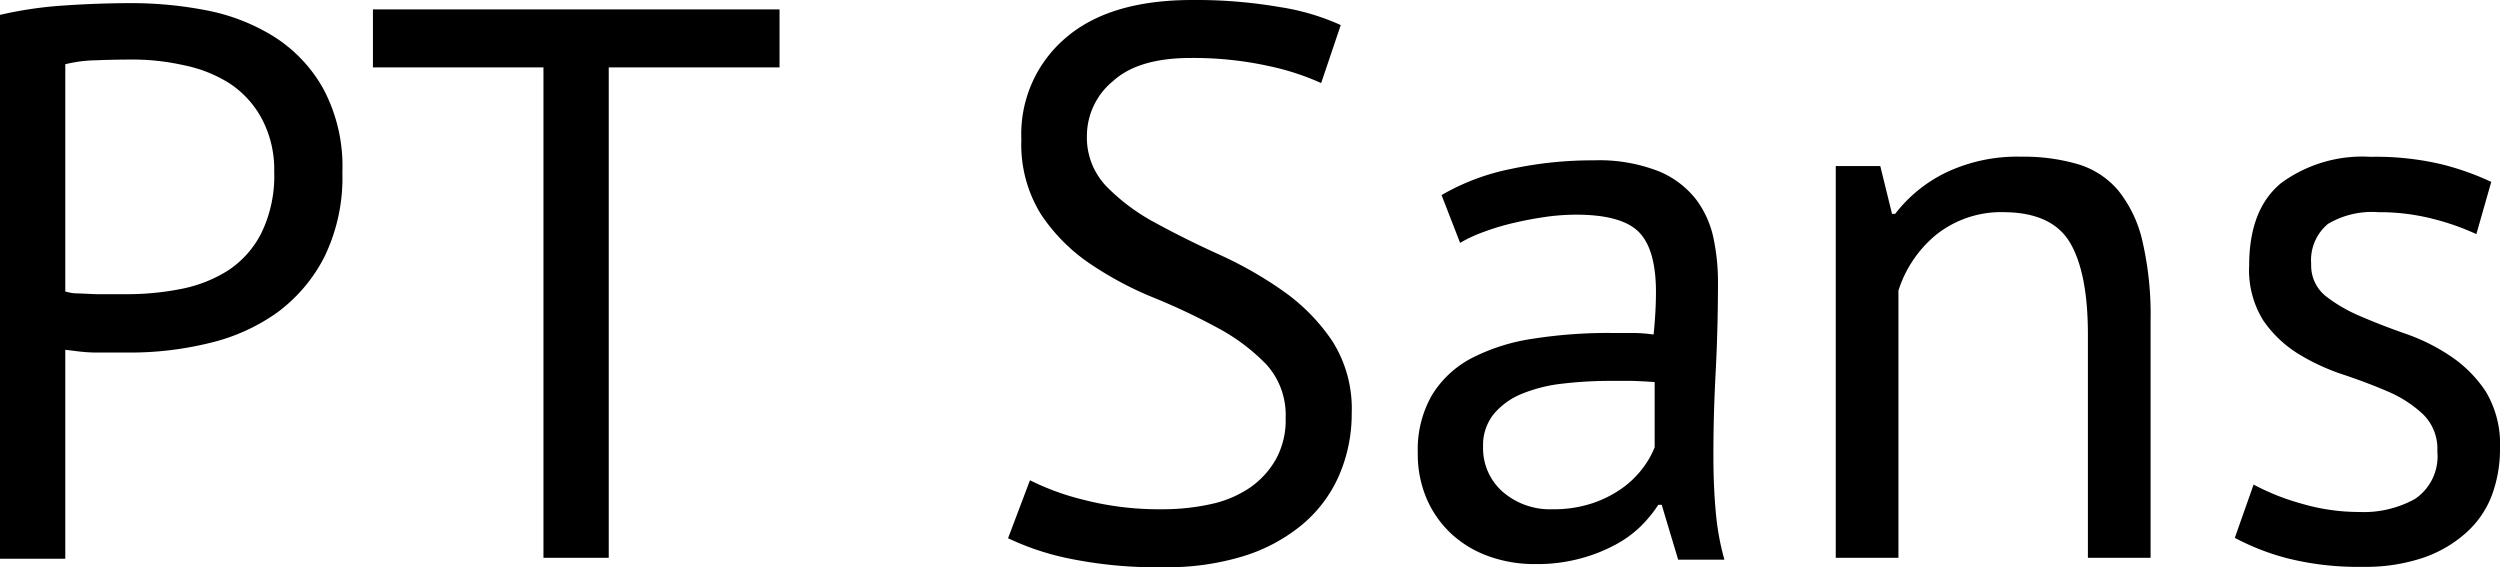 <svg xmlns="http://www.w3.org/2000/svg" viewBox="0 0 191.46 43.44"><title>PT_Sans-Web-Regular</title><path d="M0,1.14A30.3,30.3,0,0,1,4.92.42Q7.56.24,10.14.24a30.09,30.09,0,0,1,5.61.54,15.21,15.21,0,0,1,5.19,2,11.14,11.14,0,0,1,3.81,4,12.6,12.6,0,0,1,1.47,6.42,13.86,13.86,0,0,1-1.38,6.48,12.14,12.14,0,0,1-3.66,4.29A14.81,14.81,0,0,1,16,26.28,25.38,25.38,0,0,1,9.9,27h-1L7.47,27q-.75,0-1.47-.09t-1-.12v16H0ZM10.26,4.56q-1.56,0-3,.06A10.17,10.17,0,0,0,5,4.92v17.4a3.19,3.19,0,0,0,1,.15l1.38.06,1.38,0h1a21.21,21.21,0,0,0,4.05-.39,10.5,10.5,0,0,0,3.63-1.41A7.45,7.45,0,0,0,20,17.88a10,10,0,0,0,1-4.74A8.27,8.27,0,0,0,20,9a7.43,7.43,0,0,0-2.46-2.64A10.37,10.37,0,0,0,14.1,5,17.92,17.92,0,0,0,10.26,4.56Z"/><path d="M59.7,5.16H46.62V42.72h-5V5.16H28.56V.72H59.7Z"/><path d="M98.46,32A5.75,5.75,0,0,0,97,27.93a15,15,0,0,0-3.75-2.82,48.39,48.39,0,0,0-4.89-2.31,26.53,26.53,0,0,1-4.89-2.61,13.77,13.77,0,0,1-3.75-3.78,10.13,10.13,0,0,1-1.5-5.73,9.67,9.67,0,0,1,3.42-7.8Q85,0,91.32,0A37.73,37.73,0,0,1,98,.54a17.83,17.83,0,0,1,4.68,1.38l-1.5,4.44a19.69,19.69,0,0,0-4-1.3,26.94,26.94,0,0,0-6-.62q-4,0-5.94,1.77a5.43,5.43,0,0,0-2,4.17,5.4,5.4,0,0,0,1.5,3.9,15.39,15.39,0,0,0,3.75,2.79q2.25,1.23,4.89,2.43a29.85,29.85,0,0,1,4.89,2.79,14.76,14.76,0,0,1,3.75,3.81,9.64,9.64,0,0,1,1.5,5.52,11.84,11.84,0,0,1-1,4.86,10.23,10.23,0,0,1-2.82,3.72,13.08,13.08,0,0,1-4.5,2.4,19.77,19.77,0,0,1-6,.84,33.36,33.36,0,0,1-7.44-.69,20.33,20.33,0,0,1-4.56-1.53l1.68-4.44a19.28,19.28,0,0,0,4.08,1.49A23.09,23.09,0,0,0,89,39a17,17,0,0,0,3.72-.39,8.49,8.49,0,0,0,3-1.26,6.58,6.58,0,0,0,2-2.19A6.21,6.21,0,0,0,98.46,32Z"/><path d="M110.4,14.94a17.28,17.28,0,0,1,5.31-2,29.67,29.67,0,0,1,6.33-.66,12.5,12.5,0,0,1,5,.84,7,7,0,0,1,2.88,2.19,7.5,7.5,0,0,1,1.32,3,16.19,16.19,0,0,1,.33,3.24q0,3.6-.18,7T131.22,35q0,2.22.18,4.2a19.87,19.87,0,0,0,.66,3.66h-3.54l-1.26-4.2H127a10,10,0,0,1-1.35,1.65,8.65,8.65,0,0,1-2,1.44A12.31,12.31,0,0,1,121,42.78a12.71,12.71,0,0,1-3.42.42,10.37,10.37,0,0,1-3.57-.6,8.34,8.34,0,0,1-2.85-1.71,8,8,0,0,1-1.89-2.67,8.67,8.67,0,0,1-.69-3.54,8.33,8.33,0,0,1,1.08-4.41,7.79,7.79,0,0,1,3-2.82,15,15,0,0,1,4.68-1.5,37.21,37.21,0,0,1,6-.45h1.65a11.66,11.66,0,0,1,1.65.12q.18-1.8.18-3.24,0-3.3-1.32-4.62t-4.8-1.32a17.28,17.28,0,0,0-2.19.15c-.78.11-1.58.25-2.4.44a18.22,18.22,0,0,0-2.34.68,11.07,11.07,0,0,0-1.95.89ZM118.92,39a9.27,9.27,0,0,0,3-.45,8.68,8.68,0,0,0,2.28-1.14,7.26,7.26,0,0,0,1.59-1.53,6.82,6.82,0,0,0,.93-1.62v-5q-.84-.06-1.71-.09l-1.71,0a30.79,30.79,0,0,0-3.63.21,11.49,11.49,0,0,0-3.12.78,5.48,5.48,0,0,0-2.16,1.56,3.8,3.8,0,0,0-.81,2.49,4.43,4.43,0,0,0,1.5,3.45A5.52,5.52,0,0,0,118.92,39Z"/><path d="M159.9,42.72V25.62q0-4.68-1.35-7t-5-2.37a8,8,0,0,0-5.25,1.71,9.11,9.11,0,0,0-2.91,4.29V42.72h-4.8v-30H144l.9,3.66h.24A10.87,10.87,0,0,1,149,13.23,12.68,12.68,0,0,1,154.8,12a14.78,14.78,0,0,1,4.32.57,6.47,6.47,0,0,1,3.09,2,9.58,9.58,0,0,1,1.86,3.87,25.06,25.06,0,0,1,.63,6.15V42.72Z"/><path d="M186.66,34.56a3.69,3.69,0,0,0-1.08-2.82A9.15,9.15,0,0,0,182.91,30q-1.59-.69-3.48-1.32A16.32,16.32,0,0,1,176,27.09a9,9,0,0,1-2.67-2.55,7.26,7.26,0,0,1-1.08-4.2q0-4.32,2.46-6.33a10.52,10.52,0,0,1,6.84-2,21.94,21.94,0,0,1,5.43.57,21,21,0,0,1,3.81,1.35l-1.14,4a18.8,18.8,0,0,0-3.33-1.17,16.43,16.43,0,0,0-4.17-.51,6.61,6.61,0,0,0-3.87.9A3.62,3.62,0,0,0,177,20.22a3,3,0,0,0,1.08,2.43,11.6,11.6,0,0,0,2.67,1.56q1.59.69,3.48,1.35a14.91,14.91,0,0,1,3.48,1.74A9.65,9.65,0,0,1,190.38,30a7.83,7.83,0,0,1,1.08,4.35,10.17,10.17,0,0,1-.63,3.6,7.3,7.3,0,0,1-2,2.88,9.51,9.51,0,0,1-3.27,1.89,13.77,13.77,0,0,1-4.59.69,22.21,22.21,0,0,1-5.82-.66,18.34,18.34,0,0,1-4-1.56l1.44-4.08a17.65,17.65,0,0,0,3.6,1.44,15.71,15.71,0,0,0,4.5.66,8.09,8.09,0,0,0,4.26-1A3.93,3.93,0,0,0,186.66,34.56Z"/></svg>
